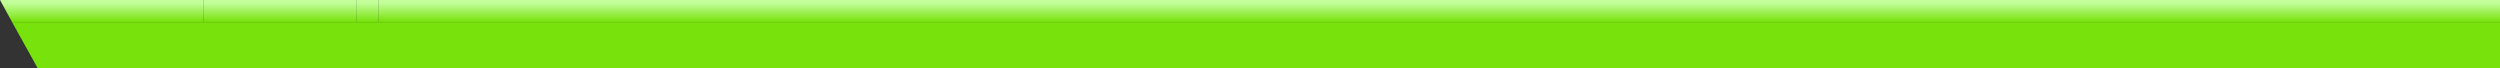 <?xml version="1.0" encoding="UTF-8" standalone="no"?>
<svg xmlns:xlink="http://www.w3.org/1999/xlink" height="18.0px" width="660.0px" xmlns="http://www.w3.org/2000/svg">
  <rect width="100%" height="100%" fill="#333333" stroke="none"/>
  <g transform="matrix(1.0, 0.0, 0.0, 1.0, 660.0, 0.0)">
    <path d="M-560.0 0.0 L0.0 0.0 0.0 5.85 -560.0 5.85 -560.0 0.0" fill="url(#gradient0)" fill-rule="evenodd" stroke="none"/>
    <path d="M0.0 5.85 L0.0 18.0 -650.05 18.0 -656.8 5.85 -606.2 5.85 -565.8 5.85 -560.0 5.85 0.0 5.85" fill="#77e20c" fill-rule="evenodd" stroke="none"/>
    <path d="M-565.8 0.0 L-560.0 0.0 -560.0 5.85 -565.8 5.85 -565.8 0.0" fill="url(#gradient1)" fill-rule="evenodd" stroke="none"/>
    <path d="M-606.2 0.0 L-565.8 0.0 -565.8 5.85 -606.2 5.85 -606.2 0.0" fill="url(#gradient2)" fill-rule="evenodd" stroke="none"/>
    <path d="M-656.8 5.85 L-660.0 0.0 -606.2 0.0 -606.2 5.85 -656.8 5.85" fill="url(#gradient3)" fill-rule="evenodd" stroke="none"/>
  </g>
  <defs>
    <linearGradient gradientTransform="matrix(0.0, -0.003, -0.512, 0.0, -419.5, 3.25)" gradientUnits="userSpaceOnUse" id="gradient0" spreadMethod="pad" x1="-819.2" x2="819.2">
      <stop offset="0.0" stop-color="#77e20c"/>
      <stop offset="1.0" stop-color="#c2fe9a"/>
    </linearGradient>
    <linearGradient gradientTransform="matrix(0.0, -0.003, -0.145, 0.0, -520.25, 3.25)" gradientUnits="userSpaceOnUse" id="gradient1" spreadMethod="pad" x1="-819.2" x2="819.2">
      <stop offset="0.0" stop-color="#77e20c"/>
      <stop offset="1.0" stop-color="#c2fe9a"/>
    </linearGradient>
    <linearGradient gradientTransform="matrix(0.0, -0.003, -0.303, 0.0, -470.65, 3.25)" gradientUnits="userSpaceOnUse" id="gradient2" spreadMethod="pad" x1="-819.2" x2="819.2">
      <stop offset="0.0" stop-color="#77e20c"/>
      <stop offset="1.0" stop-color="#c2fe9a"/>
    </linearGradient>
    <linearGradient gradientTransform="matrix(0.0, -0.003, -0.145, 0.0, -541.3, 3.25)" gradientUnits="userSpaceOnUse" id="gradient3" spreadMethod="pad" x1="-819.2" x2="819.2">
      <stop offset="0.0" stop-color="#77e20c"/>
      <stop offset="1.0" stop-color="#c2fe9a"/>
    </linearGradient>
  </defs>
</svg>

